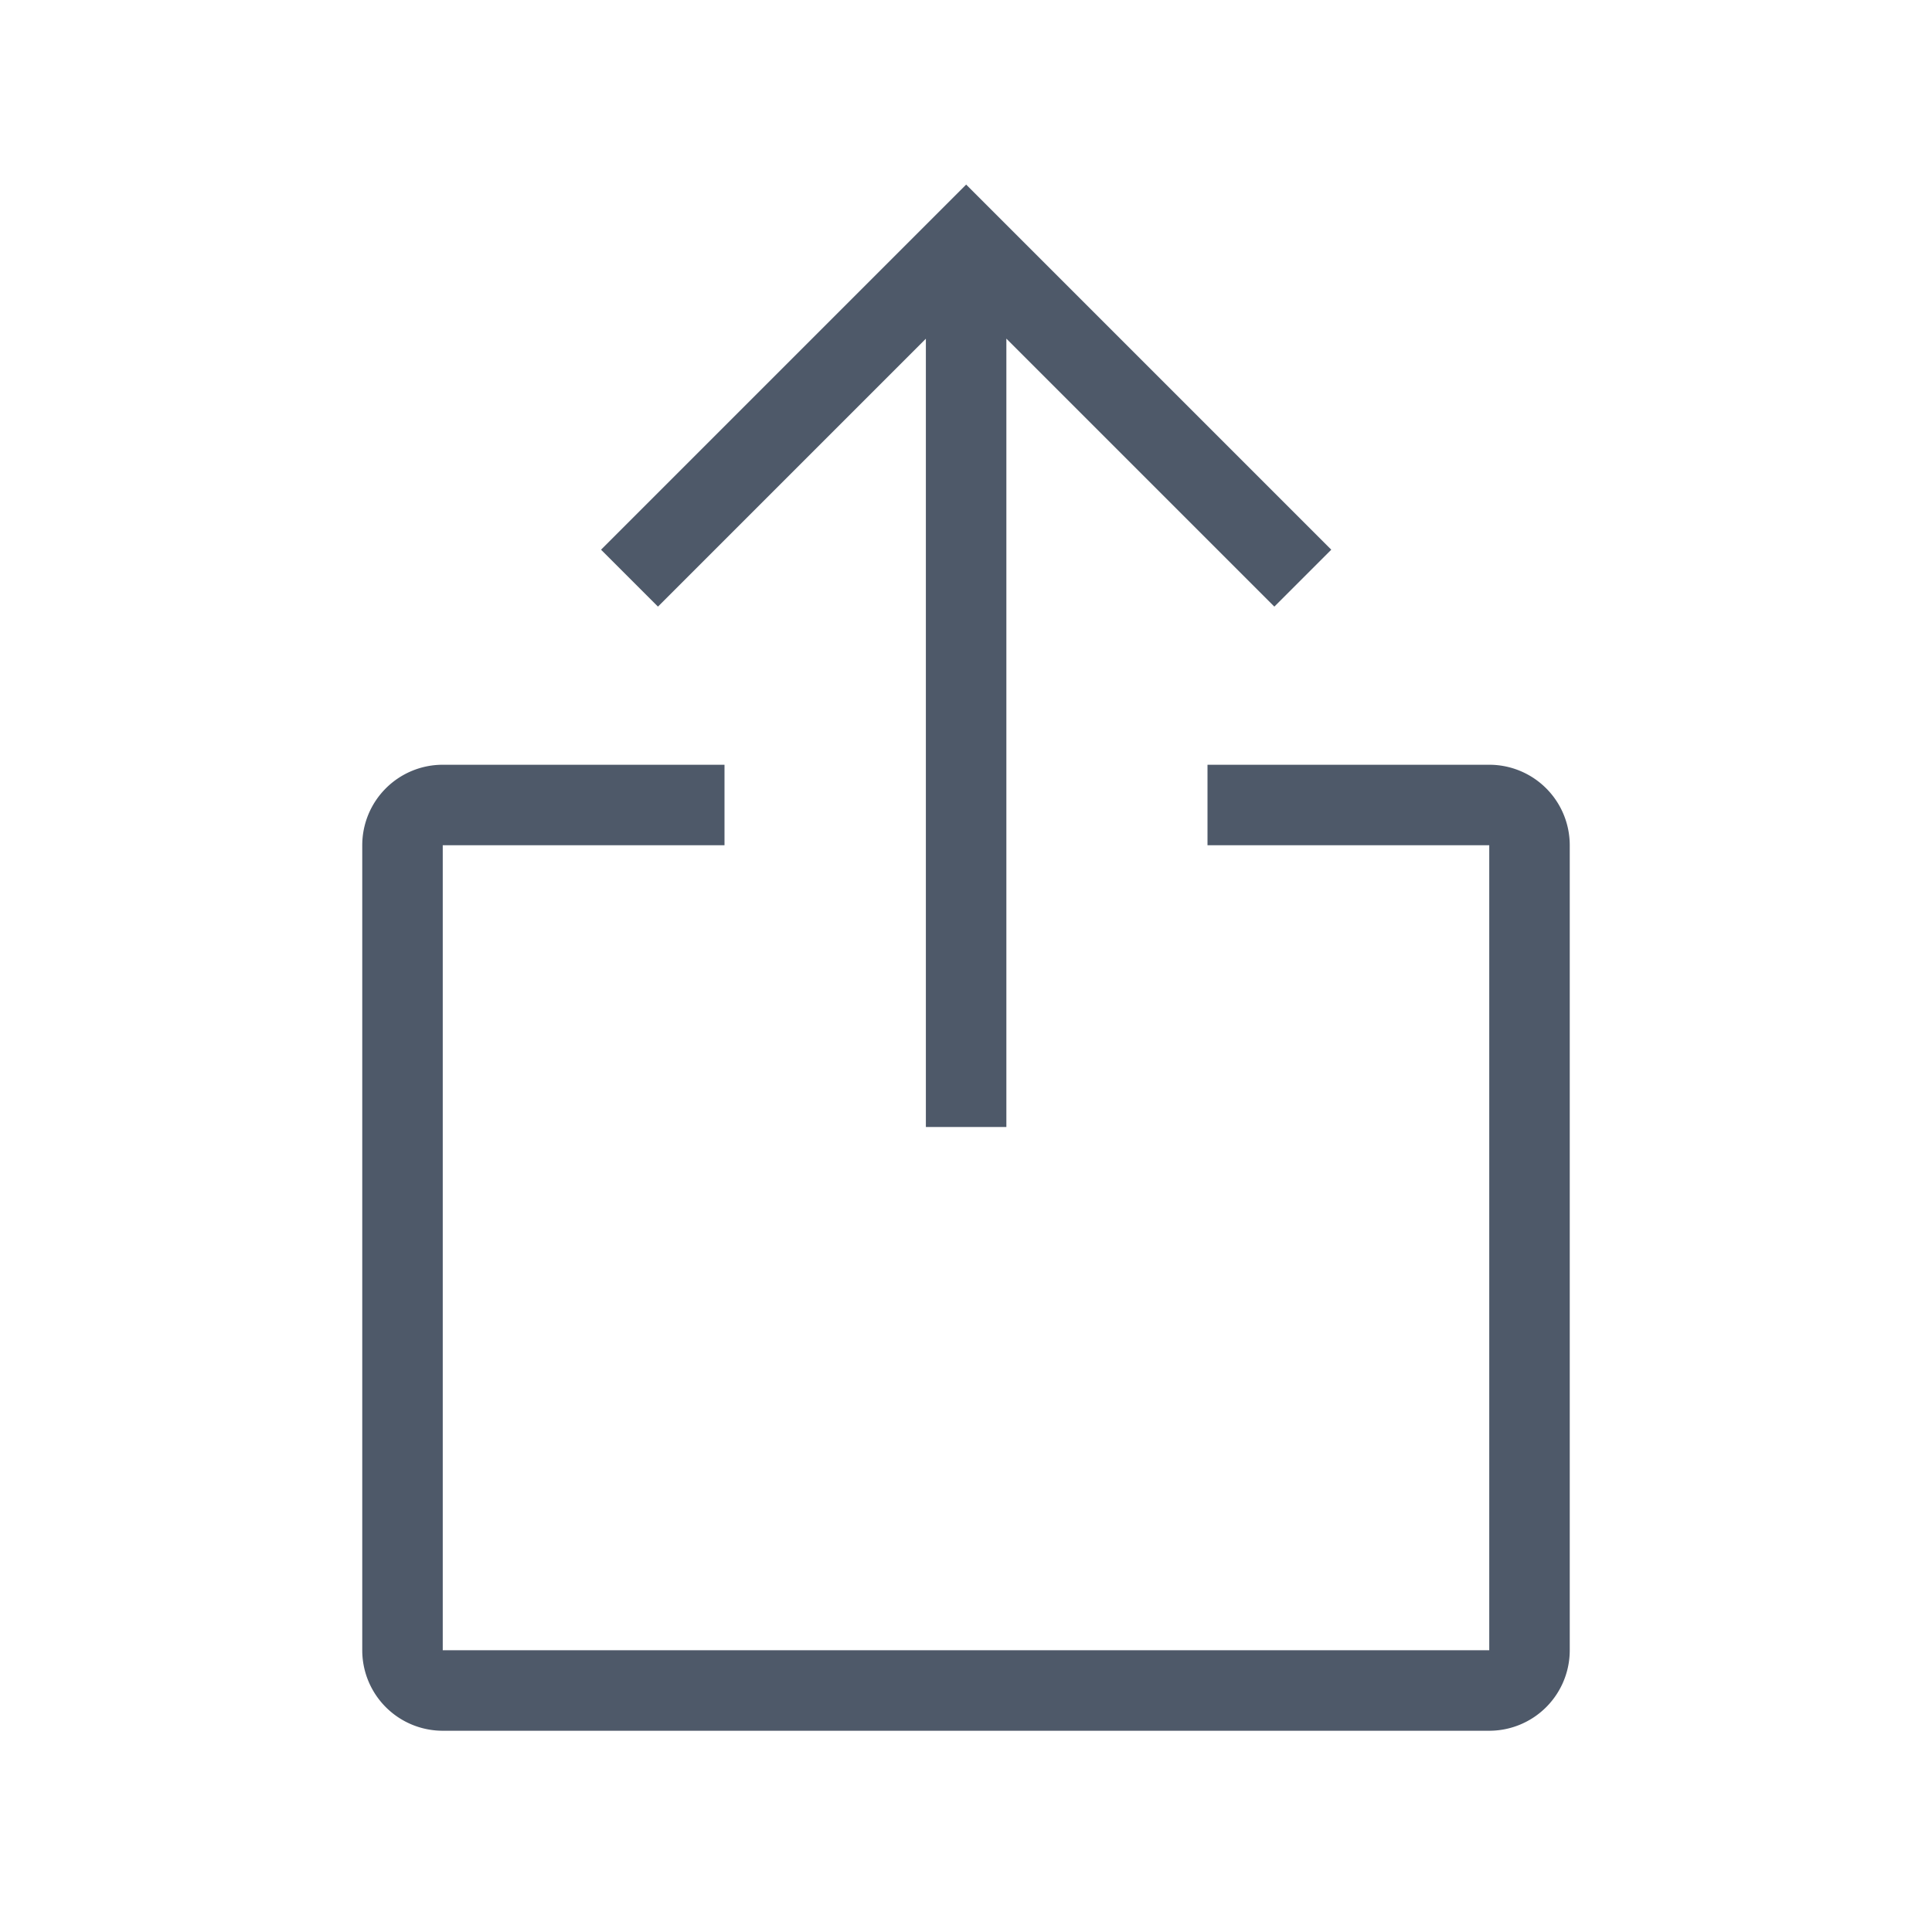 <svg width="24" height="24" viewBox="0 0 48 48" fill="none"><path d="M18 20h-7a1 1 0 00-1 1v20a1 1 0 001 1h26a1 1 0 001-1V21a1 1 0 00-1-1h-7M32.368 14.364L24.004 6l-8.364 8.364M24.003 28V6.604" stroke="#4E5969" stroke-width="2" stroke-miterlimit="16"/></svg>